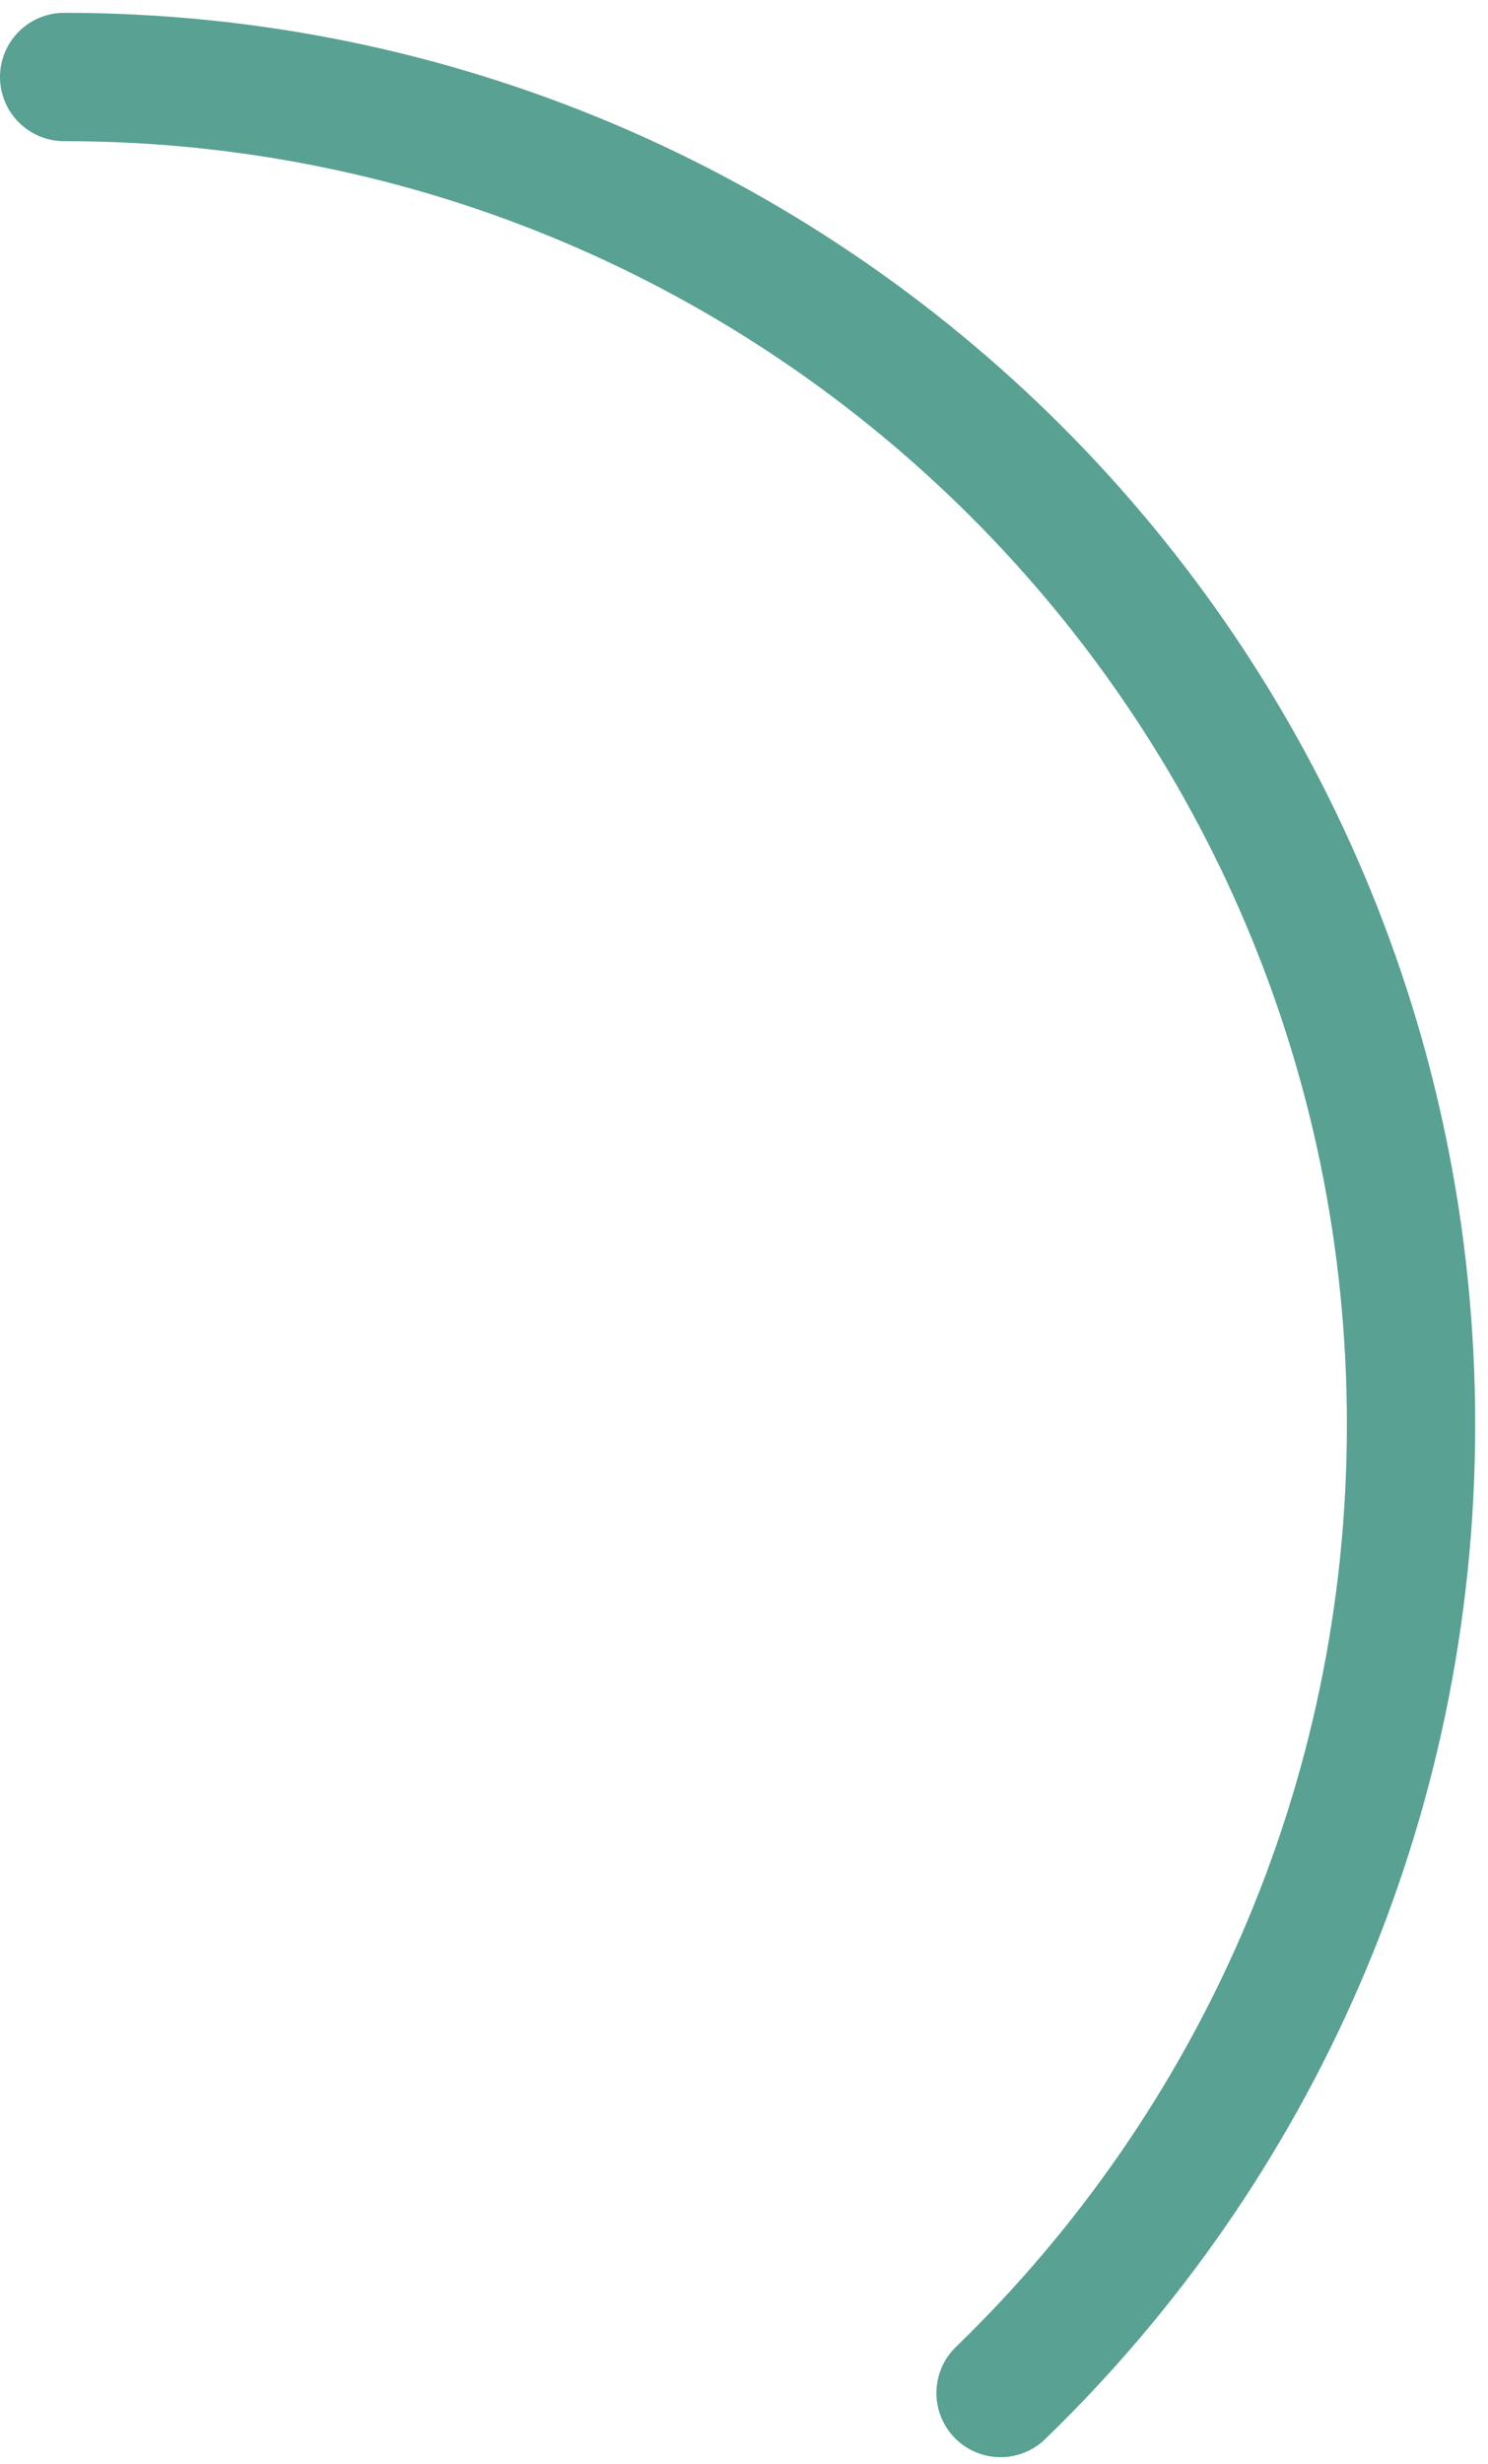 <svg width="58" height="96" viewBox="0 0 58 96" fill="none" xmlns="http://www.w3.org/2000/svg">
<path d="M2.5 3C31.495 3 55 26.505 55 55.5C55 70.312 48.866 83.691 39 93.236" stroke="#58A193" stroke-width="5" stroke-linecap="round"/>
</svg>
